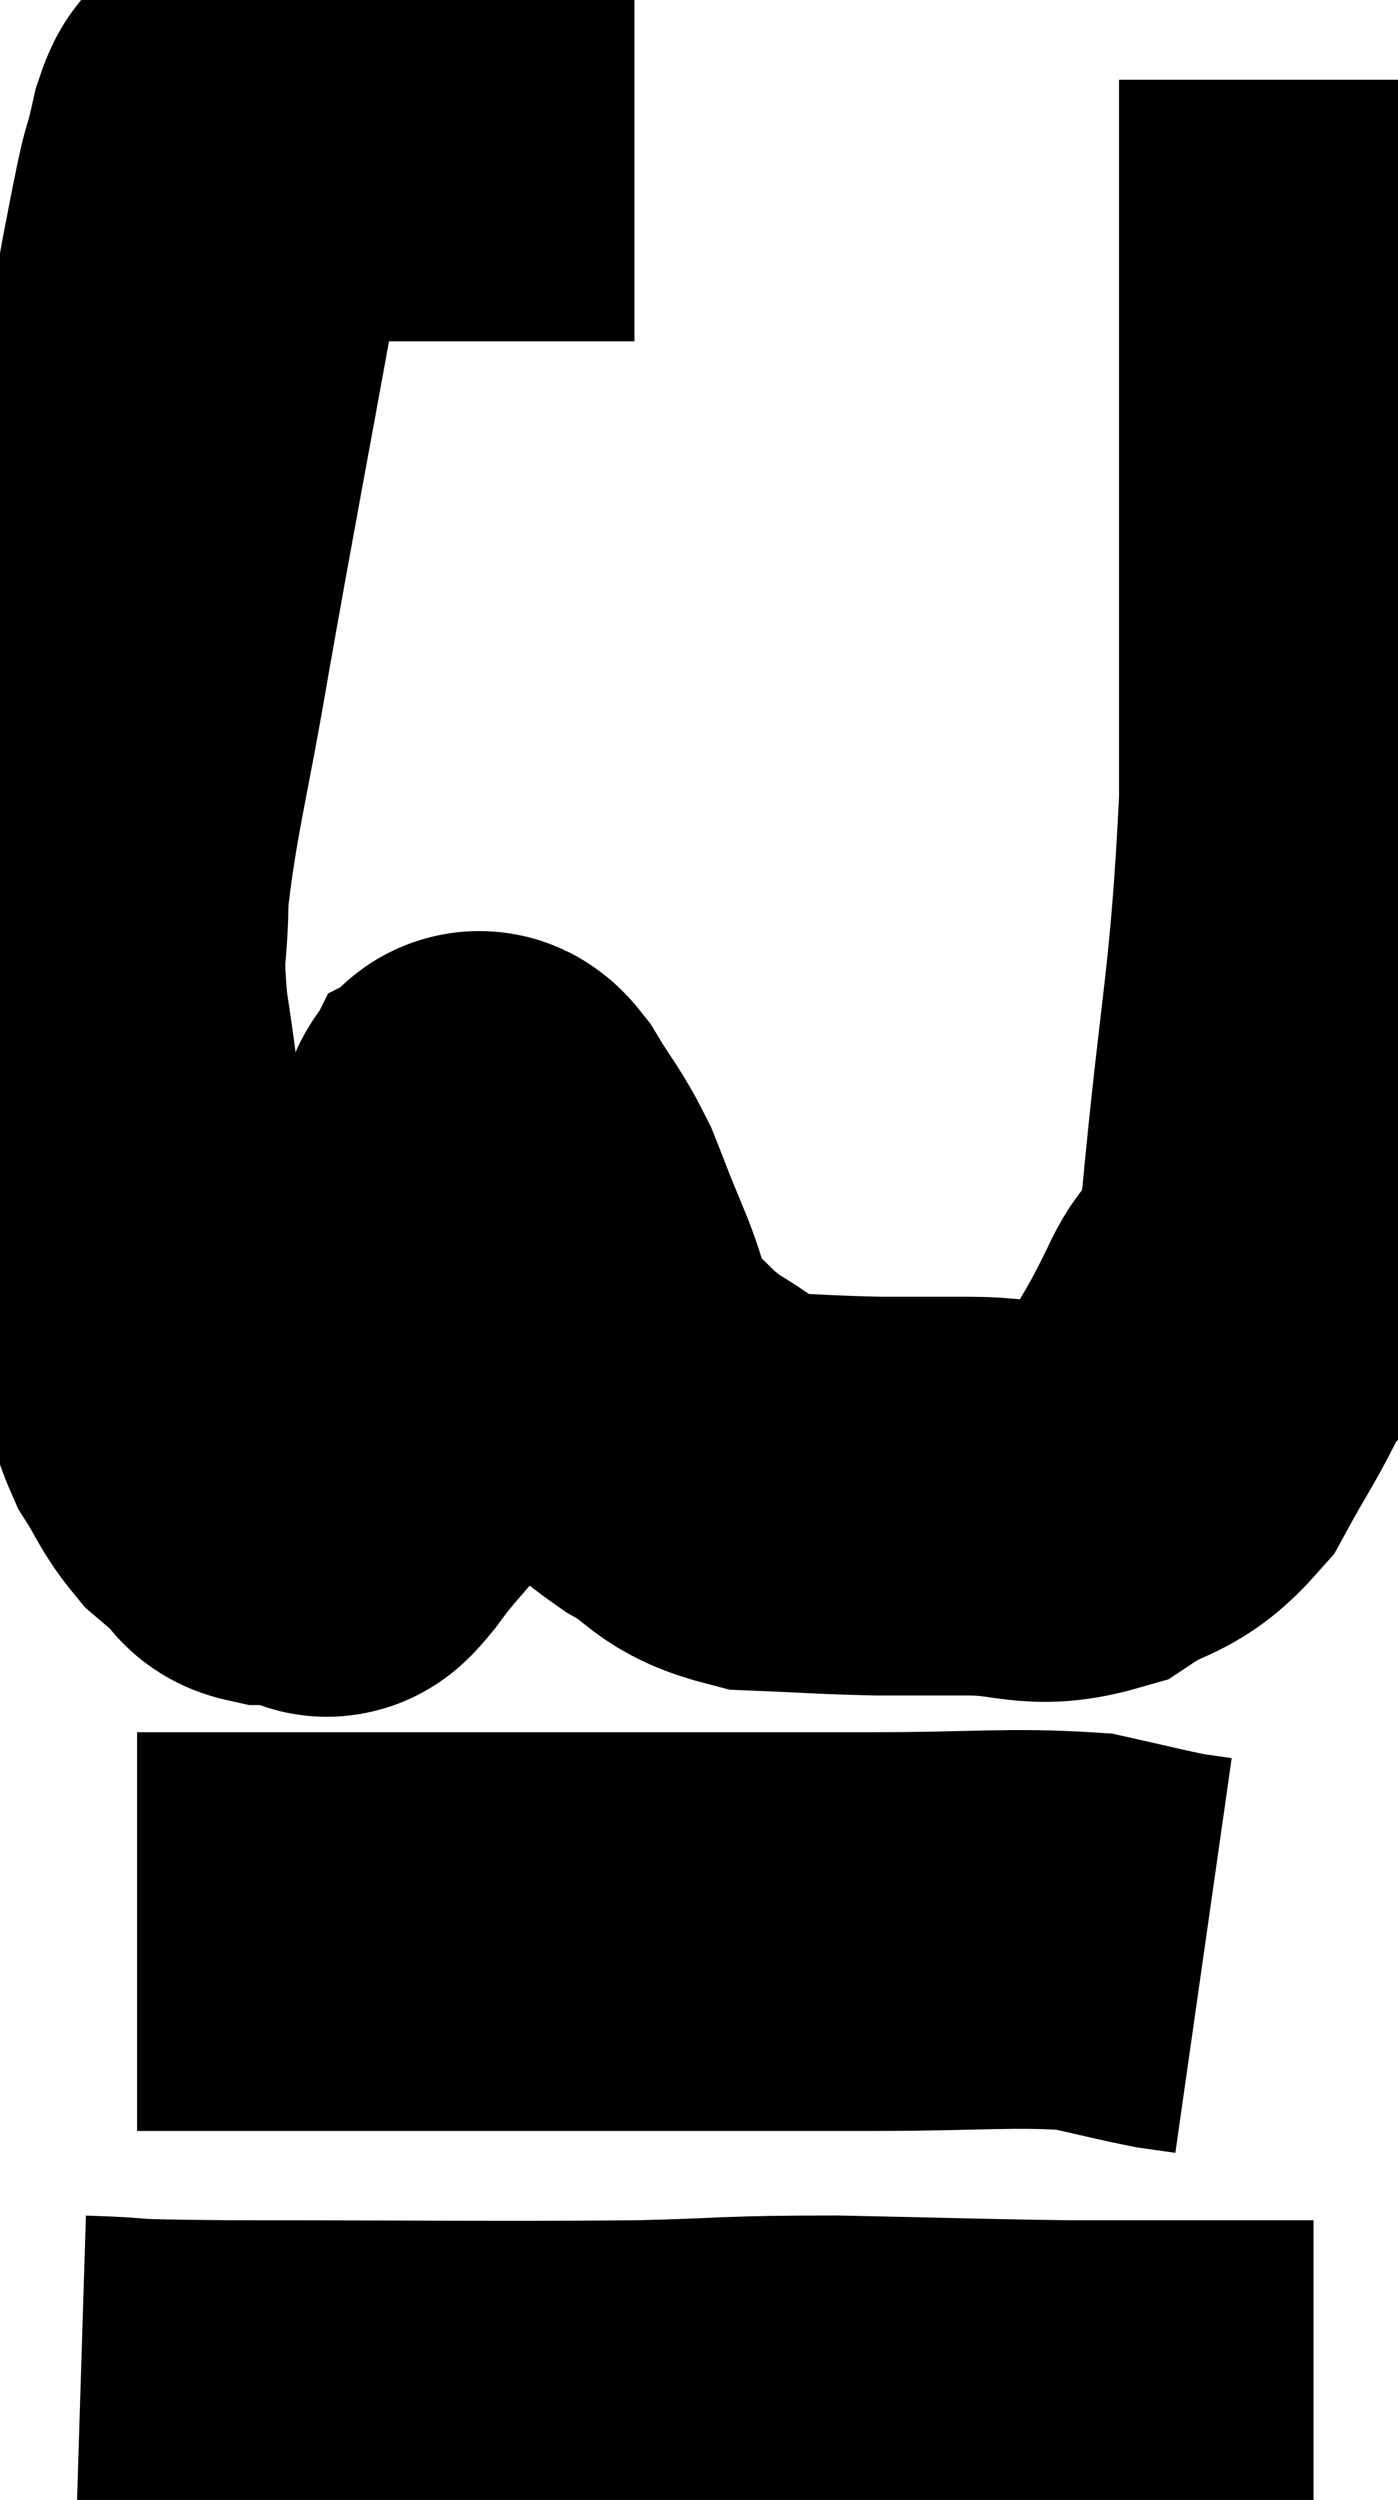 <svg xmlns="http://www.w3.org/2000/svg" viewBox="8.72 6.56 17.54 31.347" width="17.54" height="31.347"><path d="M 16.68 8.34 C 15.27 8.34, 14.82 8.34, 13.86 8.34 C 13.35 8.34, 13.365 8.34, 12.84 8.34 C 12.3 8.34, 12.03 8.34, 11.76 8.34 C 11.76 8.34, 11.76 8.34, 11.76 8.34 C 11.76 8.34, 11.805 8.34, 11.76 8.34 C 11.67 8.34, 11.715 7.935, 11.58 8.34 C 11.4 9.15, 11.52 8.4, 11.22 9.96 C 10.8 12.27, 10.725 12.63, 10.38 14.58 C 10.11 16.17, 9.975 16.575, 9.84 17.76 C 9.84 18.54, 9.75 18.36, 9.84 19.32 C 10.02 20.46, 10.005 20.79, 10.2 21.6 C 10.41 22.08, 10.44 22.095, 10.62 22.56 C 10.77 23.01, 10.785 23.025, 10.92 23.46 C 11.04 23.88, 10.995 23.925, 11.16 24.3 C 11.37 24.63, 11.37 24.705, 11.58 24.96 C 11.79 25.14, 11.865 25.2, 12 25.32 C 12.06 25.38, 11.985 25.41, 12.12 25.44 C 12.33 25.44, 12.36 25.44, 12.54 25.44 C 12.69 25.44, 12.735 25.44, 12.84 25.44 C 12.9 25.44, 12.69 25.77, 12.96 25.44 C 13.44 24.78, 13.545 24.84, 13.92 24.12 C 14.19 23.34, 14.28 23.295, 14.46 22.56 C 14.55 21.87, 14.58 21.6, 14.64 21.18 C 14.67 21.03, 14.655 20.97, 14.7 20.88 C 14.76 20.85, 14.655 20.61, 14.82 20.82 C 15.09 21.27, 15.135 21.27, 15.36 21.72 C 15.54 22.17, 15.495 22.08, 15.72 22.62 C 15.99 23.25, 15.9 23.37, 16.26 23.88 C 16.71 24.27, 16.665 24.315, 17.16 24.66 C 17.7 24.96, 17.595 25.095, 18.24 25.26 C 18.99 25.29, 19.08 25.305, 19.74 25.32 C 20.31 25.32, 20.235 25.32, 20.88 25.32 C 21.6 25.32, 21.69 25.5, 22.32 25.32 C 22.86 24.96, 22.95 25.11, 23.4 24.6 C 23.76 23.94, 23.775 23.985, 24.12 23.28 C 24.45 22.53, 24.495 23.445, 24.78 21.78 C 25.02 19.2, 25.14 19.035, 25.26 16.62 C 25.26 14.37, 25.26 13.92, 25.26 12.12 C 25.26 10.77, 25.26 10.53, 25.26 9.42 C 25.26 8.55, 25.26 8.115, 25.26 7.68 C 25.26 7.68, 25.26 7.71, 25.26 7.68 L 25.26 7.56" fill="none" stroke="black" stroke-width="5"></path><path d="M 10.44 30.78 C 11.37 30.78, 10.77 30.78, 12.3 30.78 C 14.43 30.78, 14.715 30.78, 16.56 30.78 C 18.12 30.78, 18.24 30.78, 19.68 30.78 C 21 30.78, 21.39 30.72, 22.32 30.78 C 22.86 30.9, 23.025 30.945, 23.4 31.02 L 23.82 31.08" fill="none" stroke="black" stroke-width="5"></path><path d="M 9.72 36.84 C 10.68 36.87, 9.885 36.885, 11.64 36.9 C 14.19 36.9, 14.85 36.915, 16.74 36.9 C 17.97 36.87, 17.85 36.84, 19.2 36.84 C 20.67 36.87, 21 36.885, 22.14 36.9 C 22.95 36.9, 23.19 36.9, 23.76 36.9 C 24.09 36.9, 24.165 36.9, 24.42 36.9 C 24.6 36.9, 24.585 36.9, 24.78 36.9 L 25.2 36.9" fill="none" stroke="black" stroke-width="5"></path></svg>